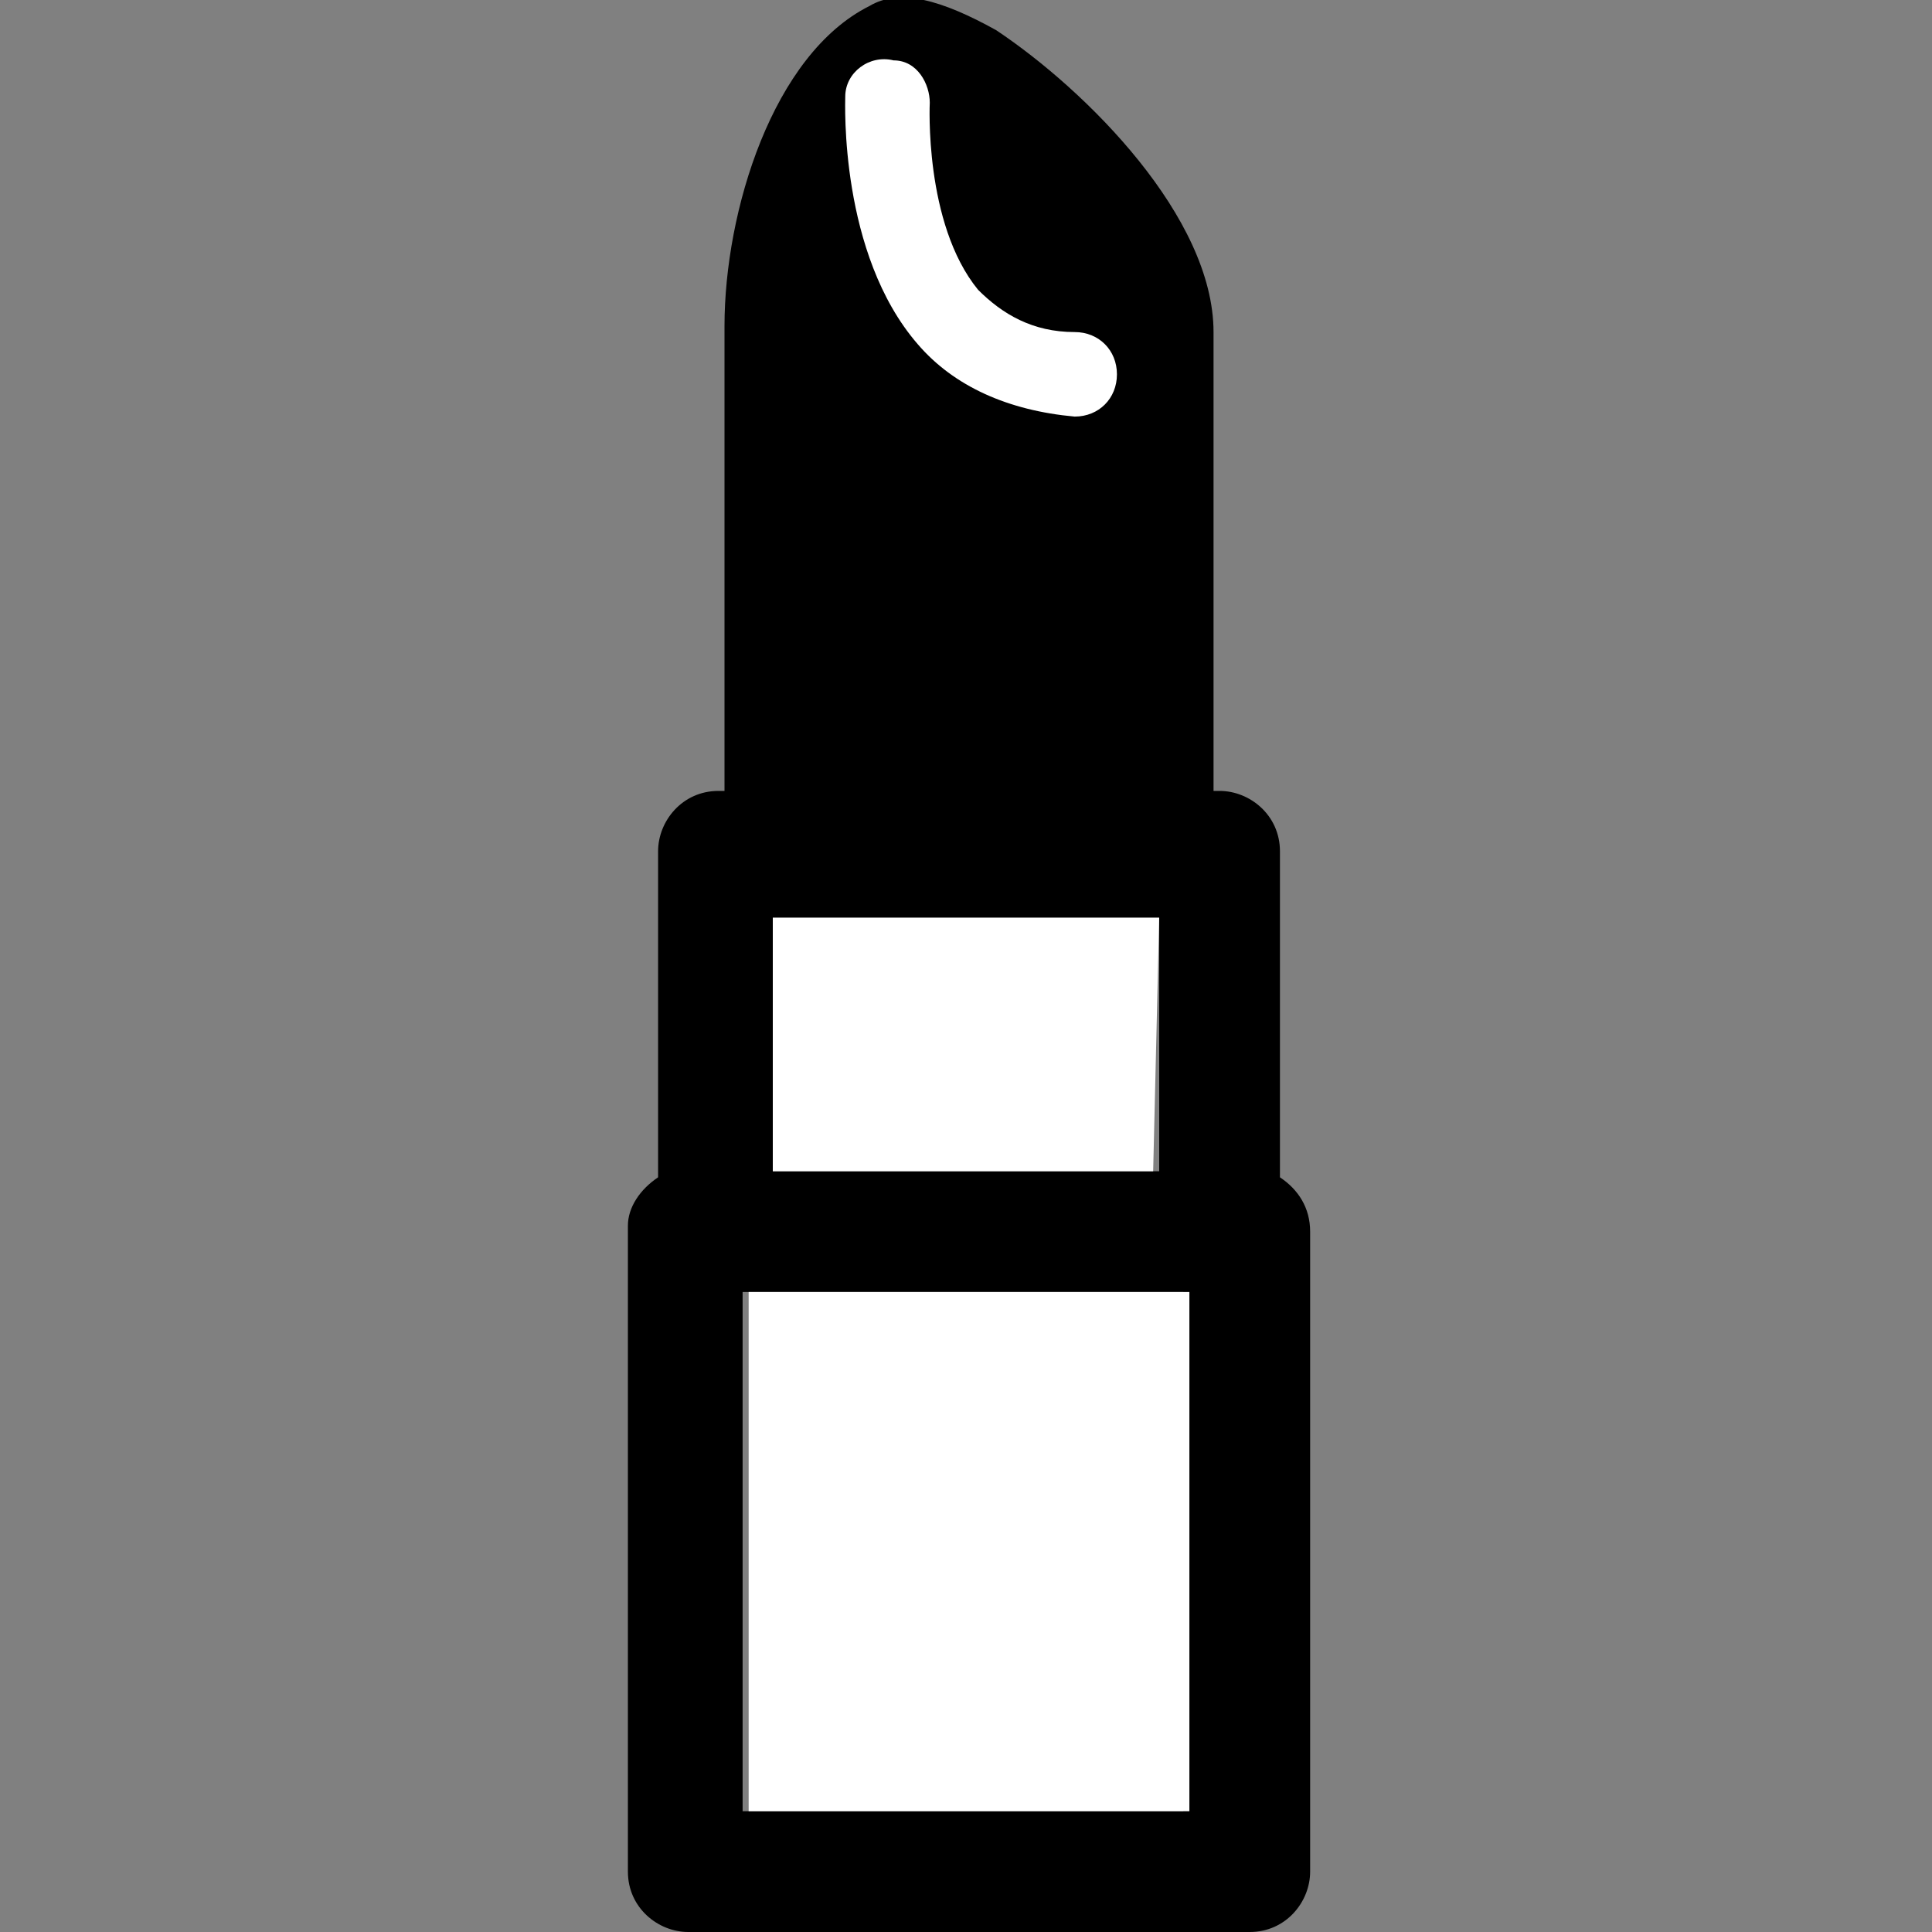 <svg viewBox="0 0 32 32" xmlns="http://www.w3.org/2000/svg">
  <rect x="0" y="0" width="32" height="32" fill="#808080" stroke="none"/>
  <path d="M21.2 19.5v-5.4c0-.6-.5-1-1-1h-.1V5.5c0-1.9-2.1-4-3.6-5-.9-.5-1.6-.7-2.1-.4C12.8.9 12 3.5 12 5.4v7.7h-.1c-.6 0-1 .5-1 1v5.4c-.3.2-.5.5-.5.8V31c0 .6.5 1 1 1h9.3c.6 0 1-.5 1-1V20.4c0-.4-.2-.7-.5-.9zm-2-4.3v4.2h-6.4v-4.2zm.4 14.8h-7.3v-8.6h7.3z"/>
  <path d="M19.7 21.4h-7.3V30h7.3zM17.8 6.9c-1.1-.1-2-.5-2.6-1.2-1.3-1.5-1.2-4-1.2-4.1 0-.4.4-.7.8-.6.4 0 .6.4.6.7 0 0-.1 2 .8 3.1.4.4.9.7 1.6.7.4 0 .7.3.7.7s-.3.7-.7.7zm1.4 8.3h-6.4v4.2h6.3z" fill="#fff"/>
</svg>
